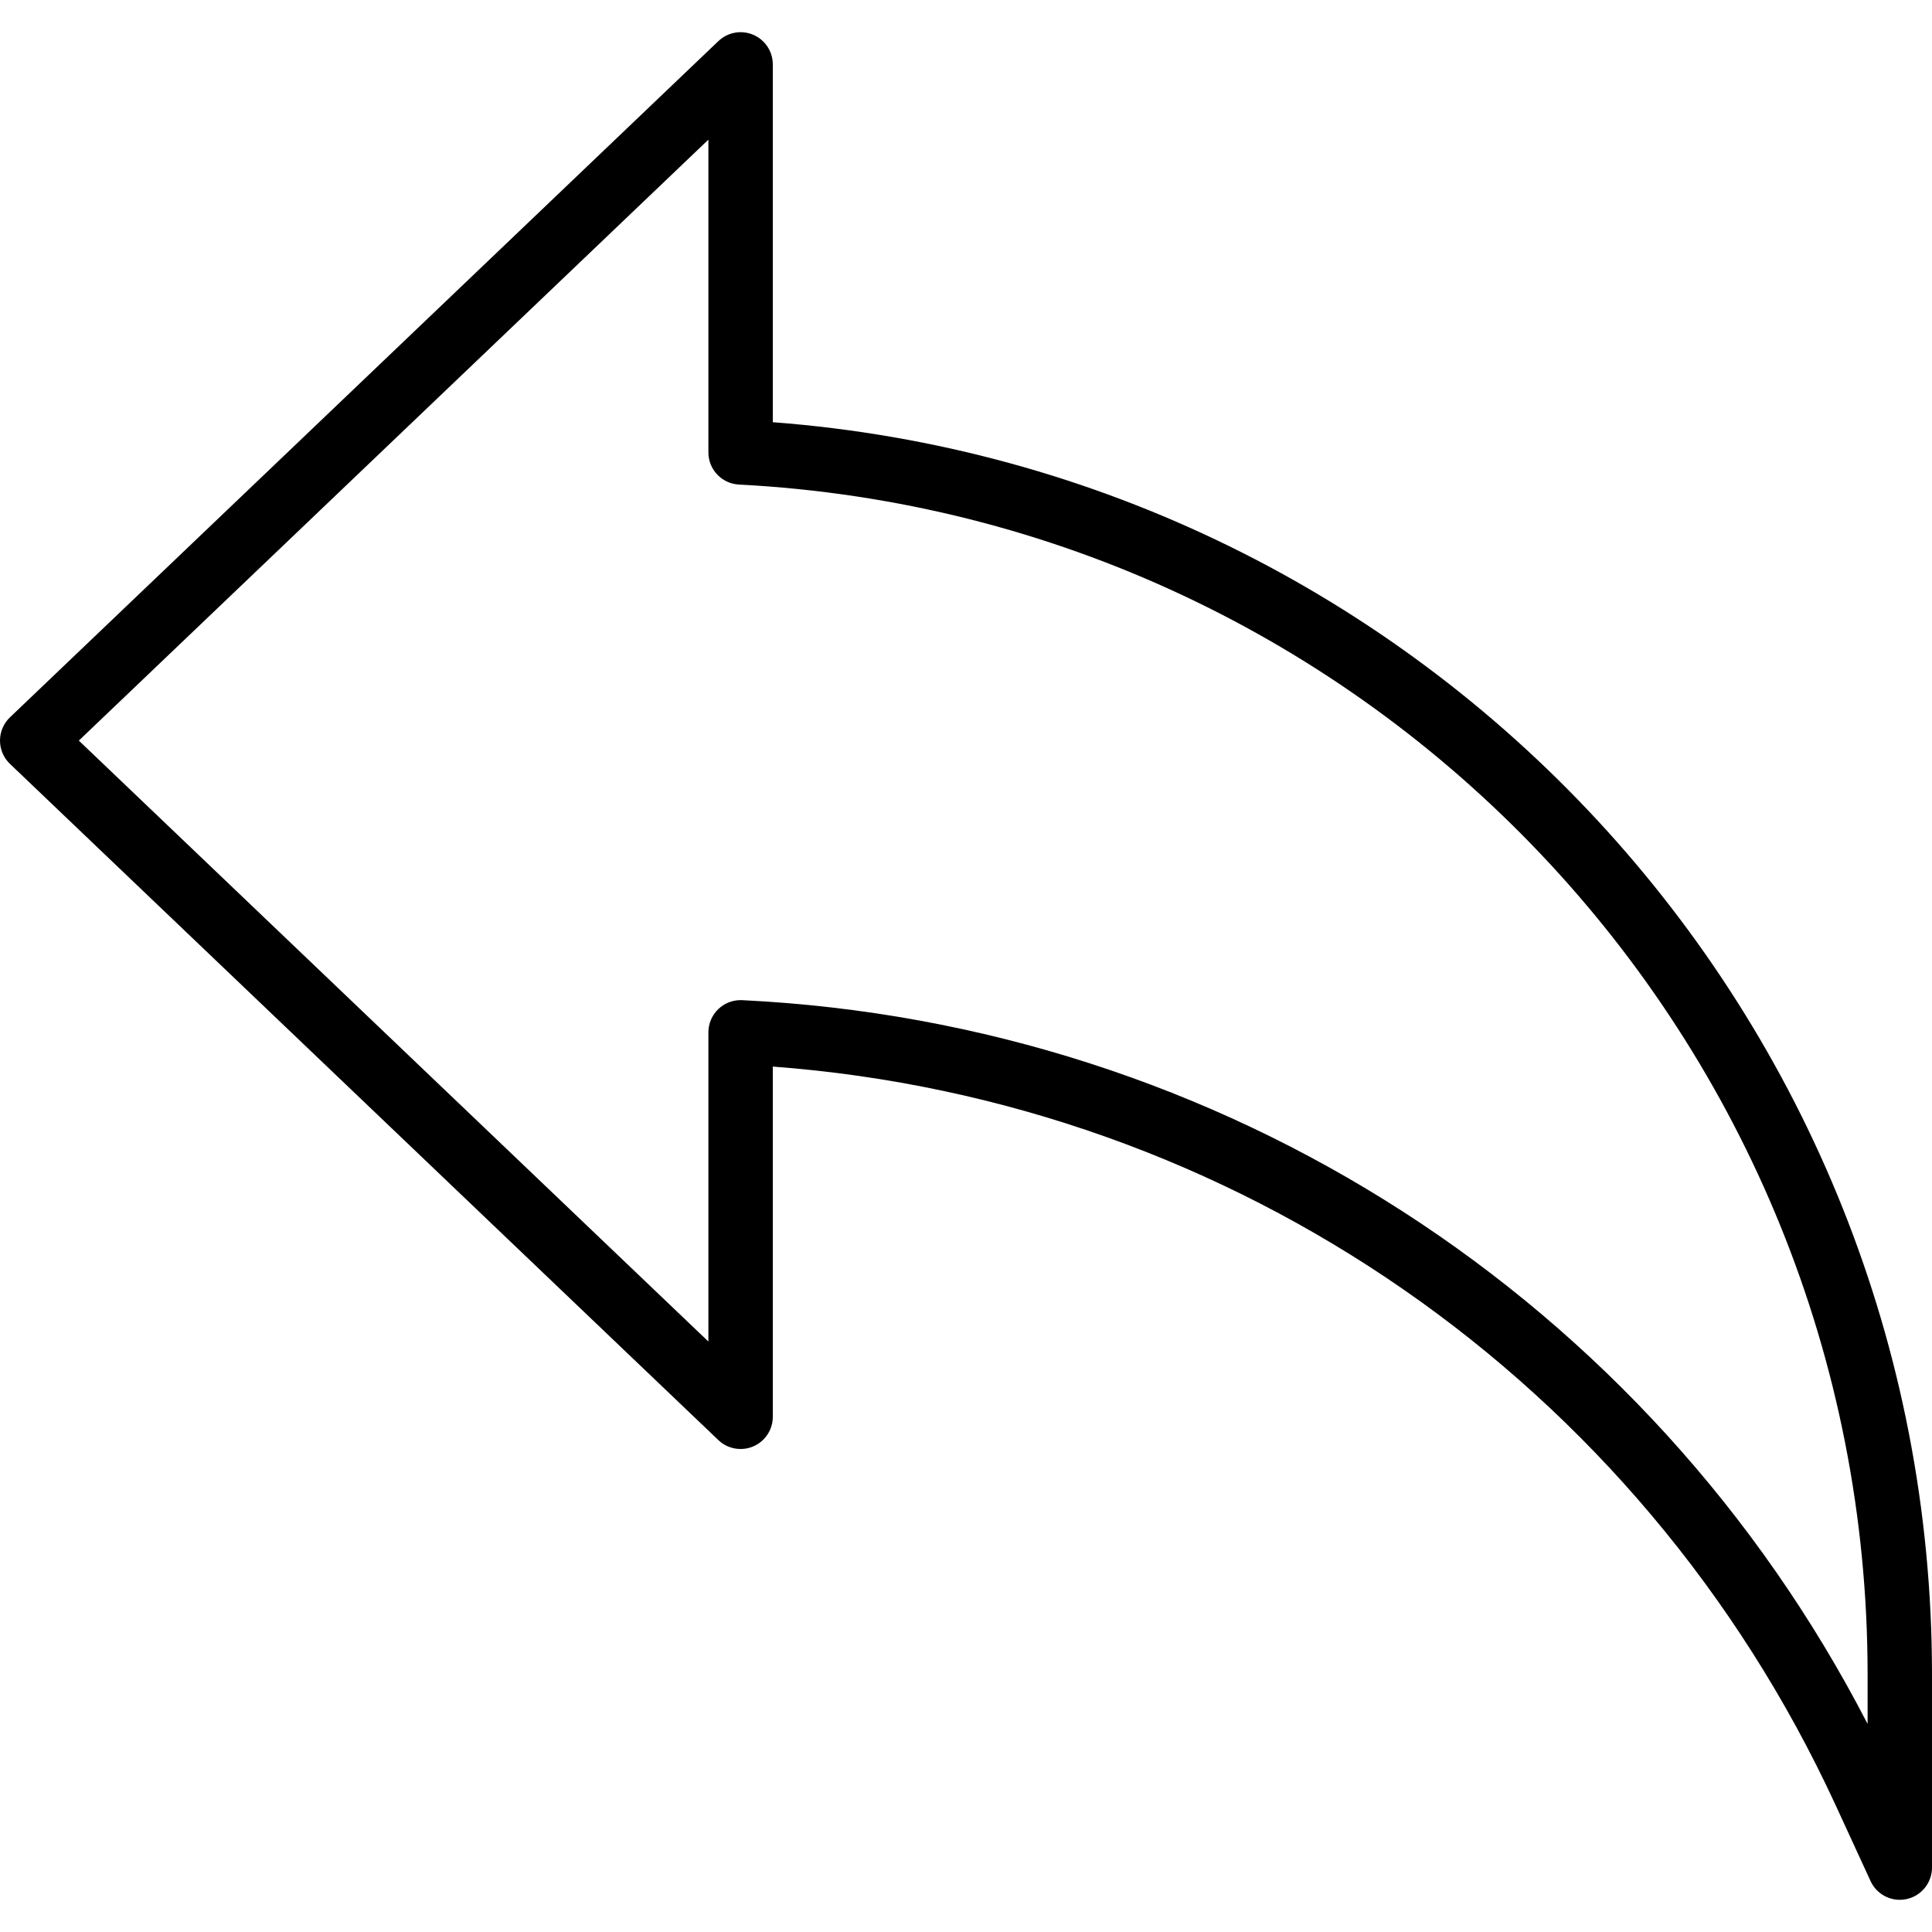<svg version="1.1" id="Capa_1" xmlns="http://www.w3.org/2000/svg"
	xmlns:xlink="http://www.w3.org/1999/xlink" x="0px" y="0px" viewBox="0 0 512 512"
	style="enable-background:new 0 0 512 512;" xml:space="preserve">
	<g>
		<path
			d="M204.8,111.888V17.067c0-3.417-2.037-6.5-5.175-7.846c-3.142-1.342-6.775-0.688-9.25,1.675L2.642,190.096
			C0.954,191.704,0,193.933,0,196.267c0,2.333,0.954,4.563,2.642,6.171l187.733,179.2c2.467,2.362,6.104,3.013,9.25,1.675
			c3.138-1.346,5.175-4.429,5.175-7.846v-92.812c122.404,9.154,229.729,83.4,281.529,195.45l9.388,20.396
			c1.412,3.075,4.471,4.967,7.746,4.967c0.608,0,1.221-0.062,1.829-0.196c3.917-0.858,6.708-4.329,6.708-8.338v-51.2
			C512,269.242,377.712,125.017,204.8,111.888z M494.933,456.859C436.821,344.25,323.929,271.229,196.679,265.054
			c-0.138-0.004-0.275-0.008-0.413-0.008c-2.188,0-4.296,0.842-5.887,2.354c-1.688,1.612-2.646,3.846-2.646,6.179v81.946
			L20.892,196.267L187.733,37.008v82.883c0,4.542,3.558,8.288,8.092,8.521c167.725,8.696,299.108,147.2,299.108,315.321V456.859z" />
	</g>
</svg>